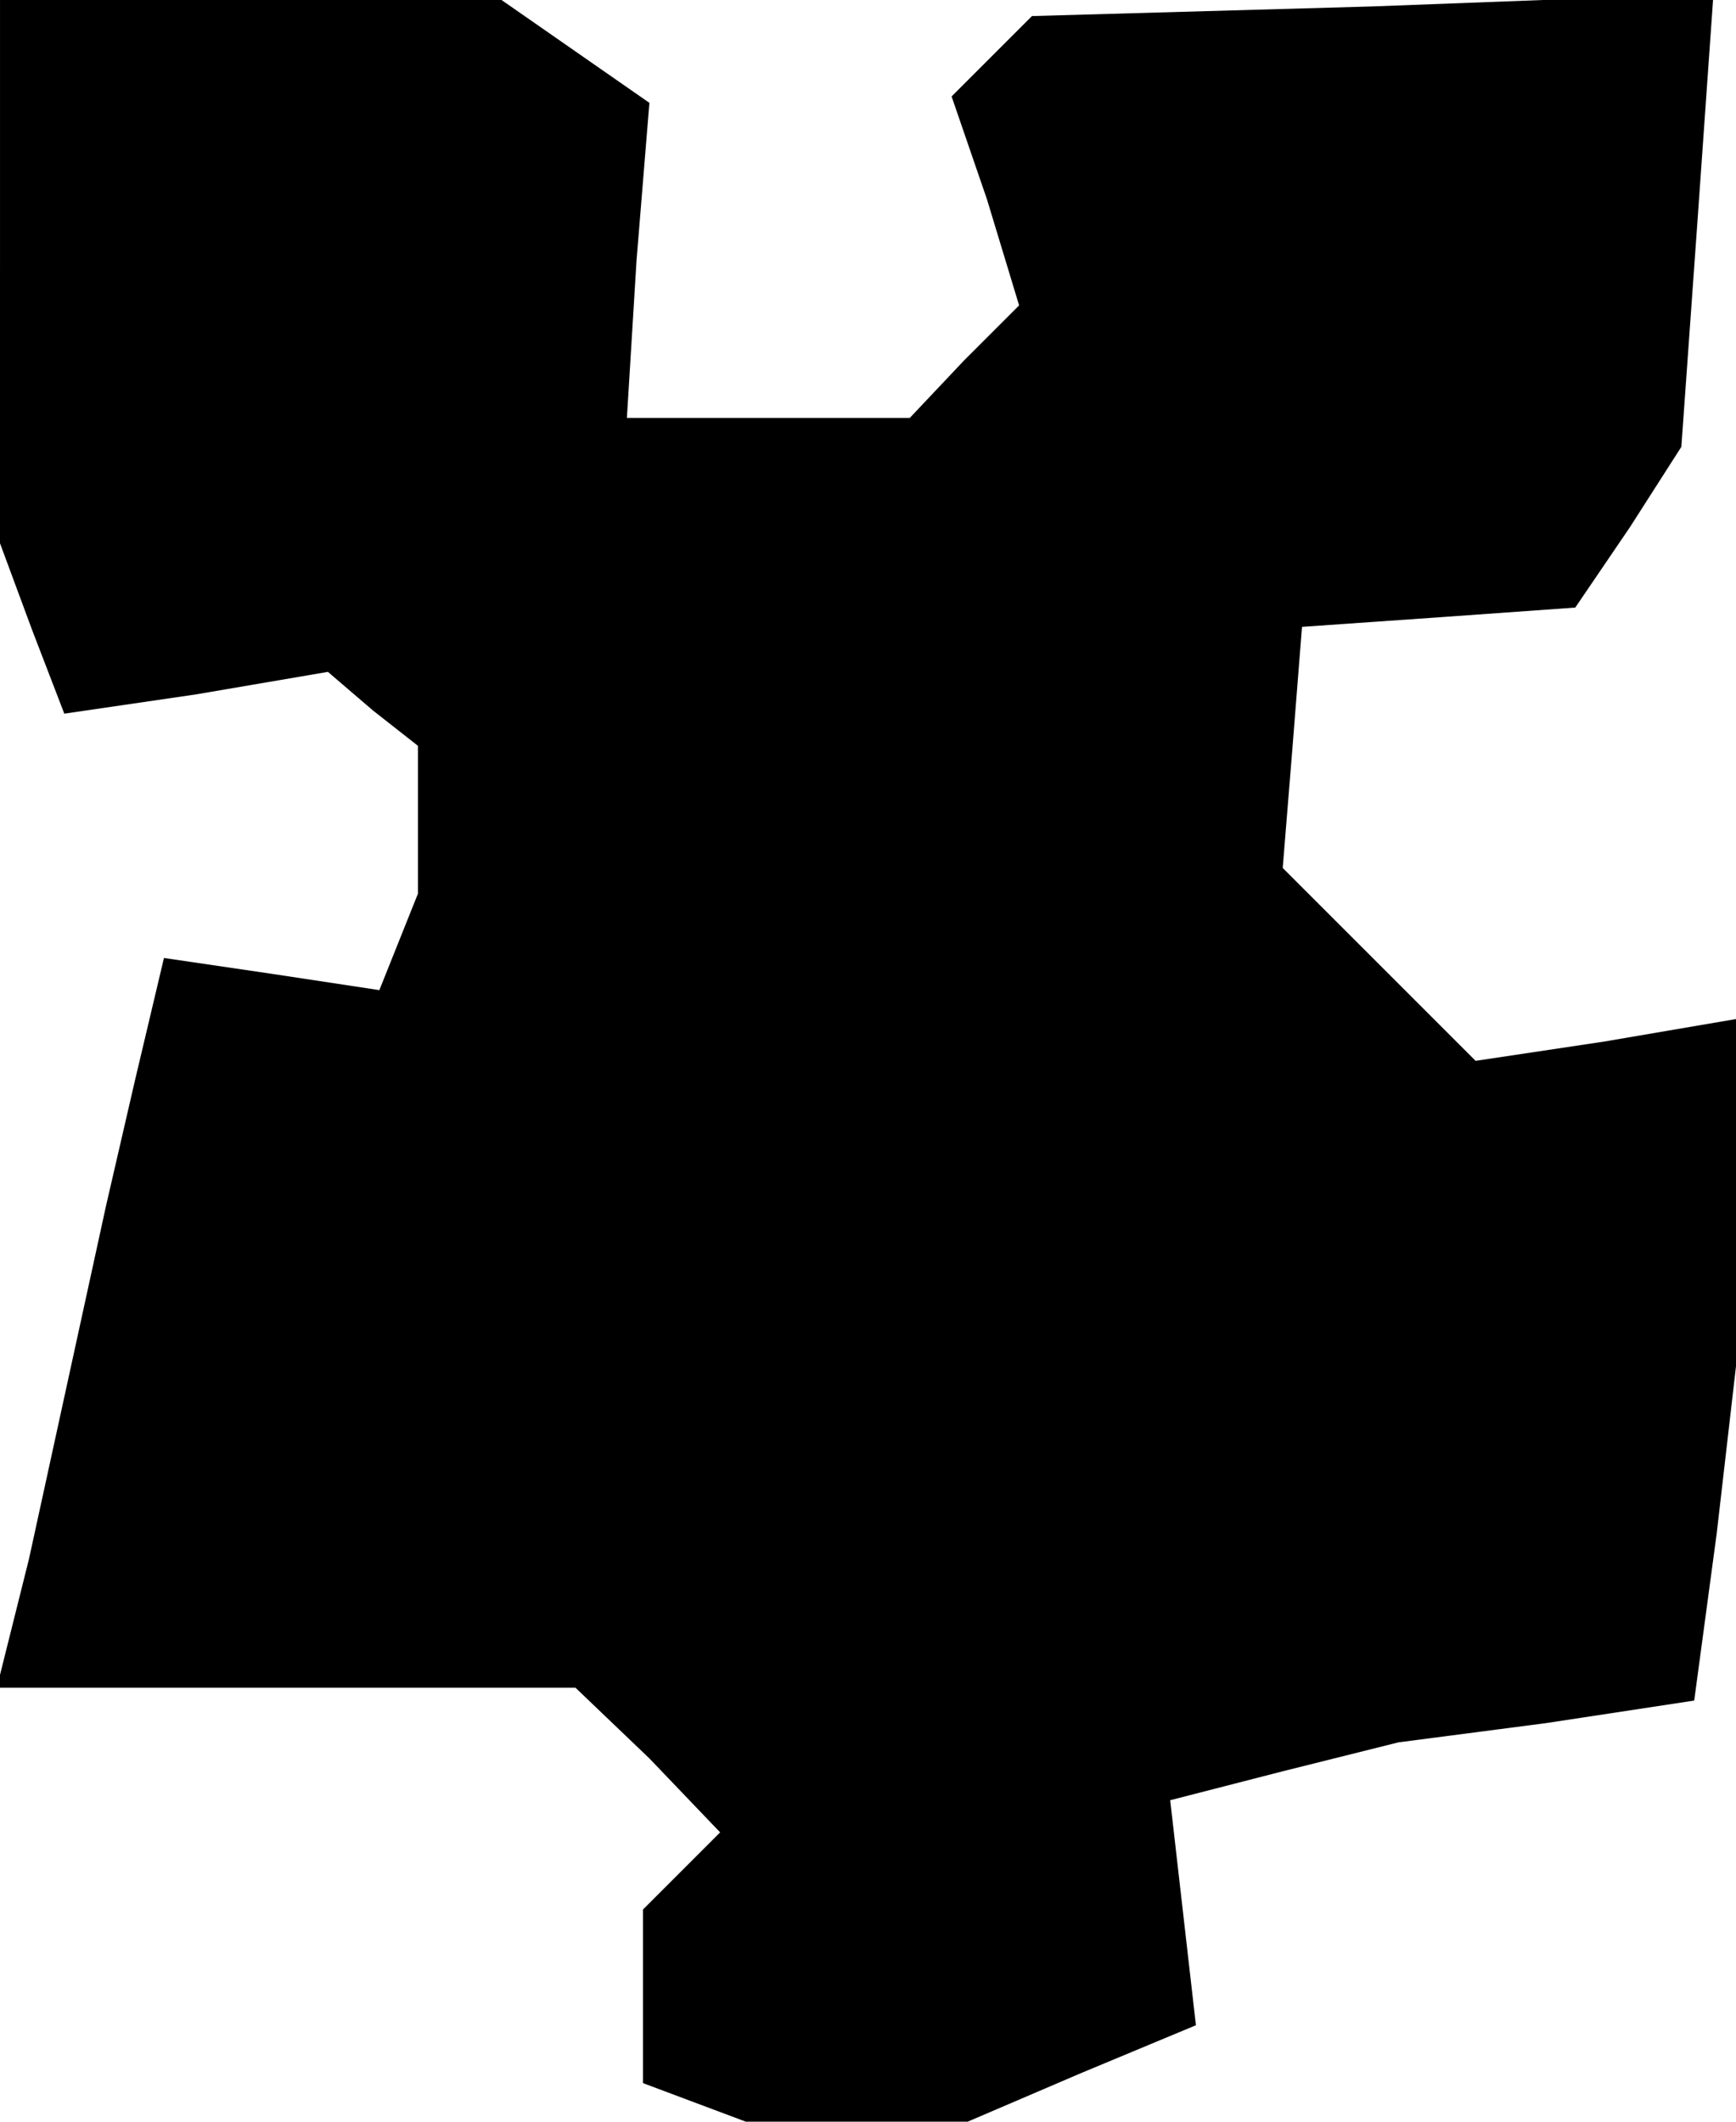 <?xml version="1.0" standalone="no"?>
<!DOCTYPE svg PUBLIC "-//W3C//DTD SVG 20010904//EN"
 "http://www.w3.org/TR/2001/REC-SVG-20010904/DTD/svg10.dtd">
<svg version="1.0" xmlns="http://www.w3.org/2000/svg"
 width="54pt" height="66pt" viewBox="0 0 54 66"
 preserveAspectRatio="xMidYMid meet">
<g transform="translate(0,66) scale(0.1,-0.1)"
fill="#000000" stroke="none">
<path d="M0 576 l0 -85 10 -27 10 -26 41 6 41 7 14 -12 14 -11 0 -23 0 -23 -6
-15 -6 -15 -33 5 -34 5 -9 -38 -9 -39 -12 -55 -12 -55 -5 -20 -5 -20 90 0 90
0 23 -22 22 -23 -12 -12 -12 -12 0 -27 0 -27 16 -6 16 -6 34 0 35 0 35 15 36
15 -4 35 -4 35 35 9 36 9 46 6 46 7 7 52 6 52 0 54 0 54 -41 -7 -40 -6 -30 30
-30 30 3 37 3 38 43 3 42 3 17 25 16 25 5 70 5 71 -106 -4 -106 -3 -12 -12
-13 -13 11 -32 10 -33 -17 -17 -17 -18 -44 0 -44 0 3 49 4 49 -23 16 -23 16
-78 0 -78 0 0 -84z"/>
</g>
</svg>
